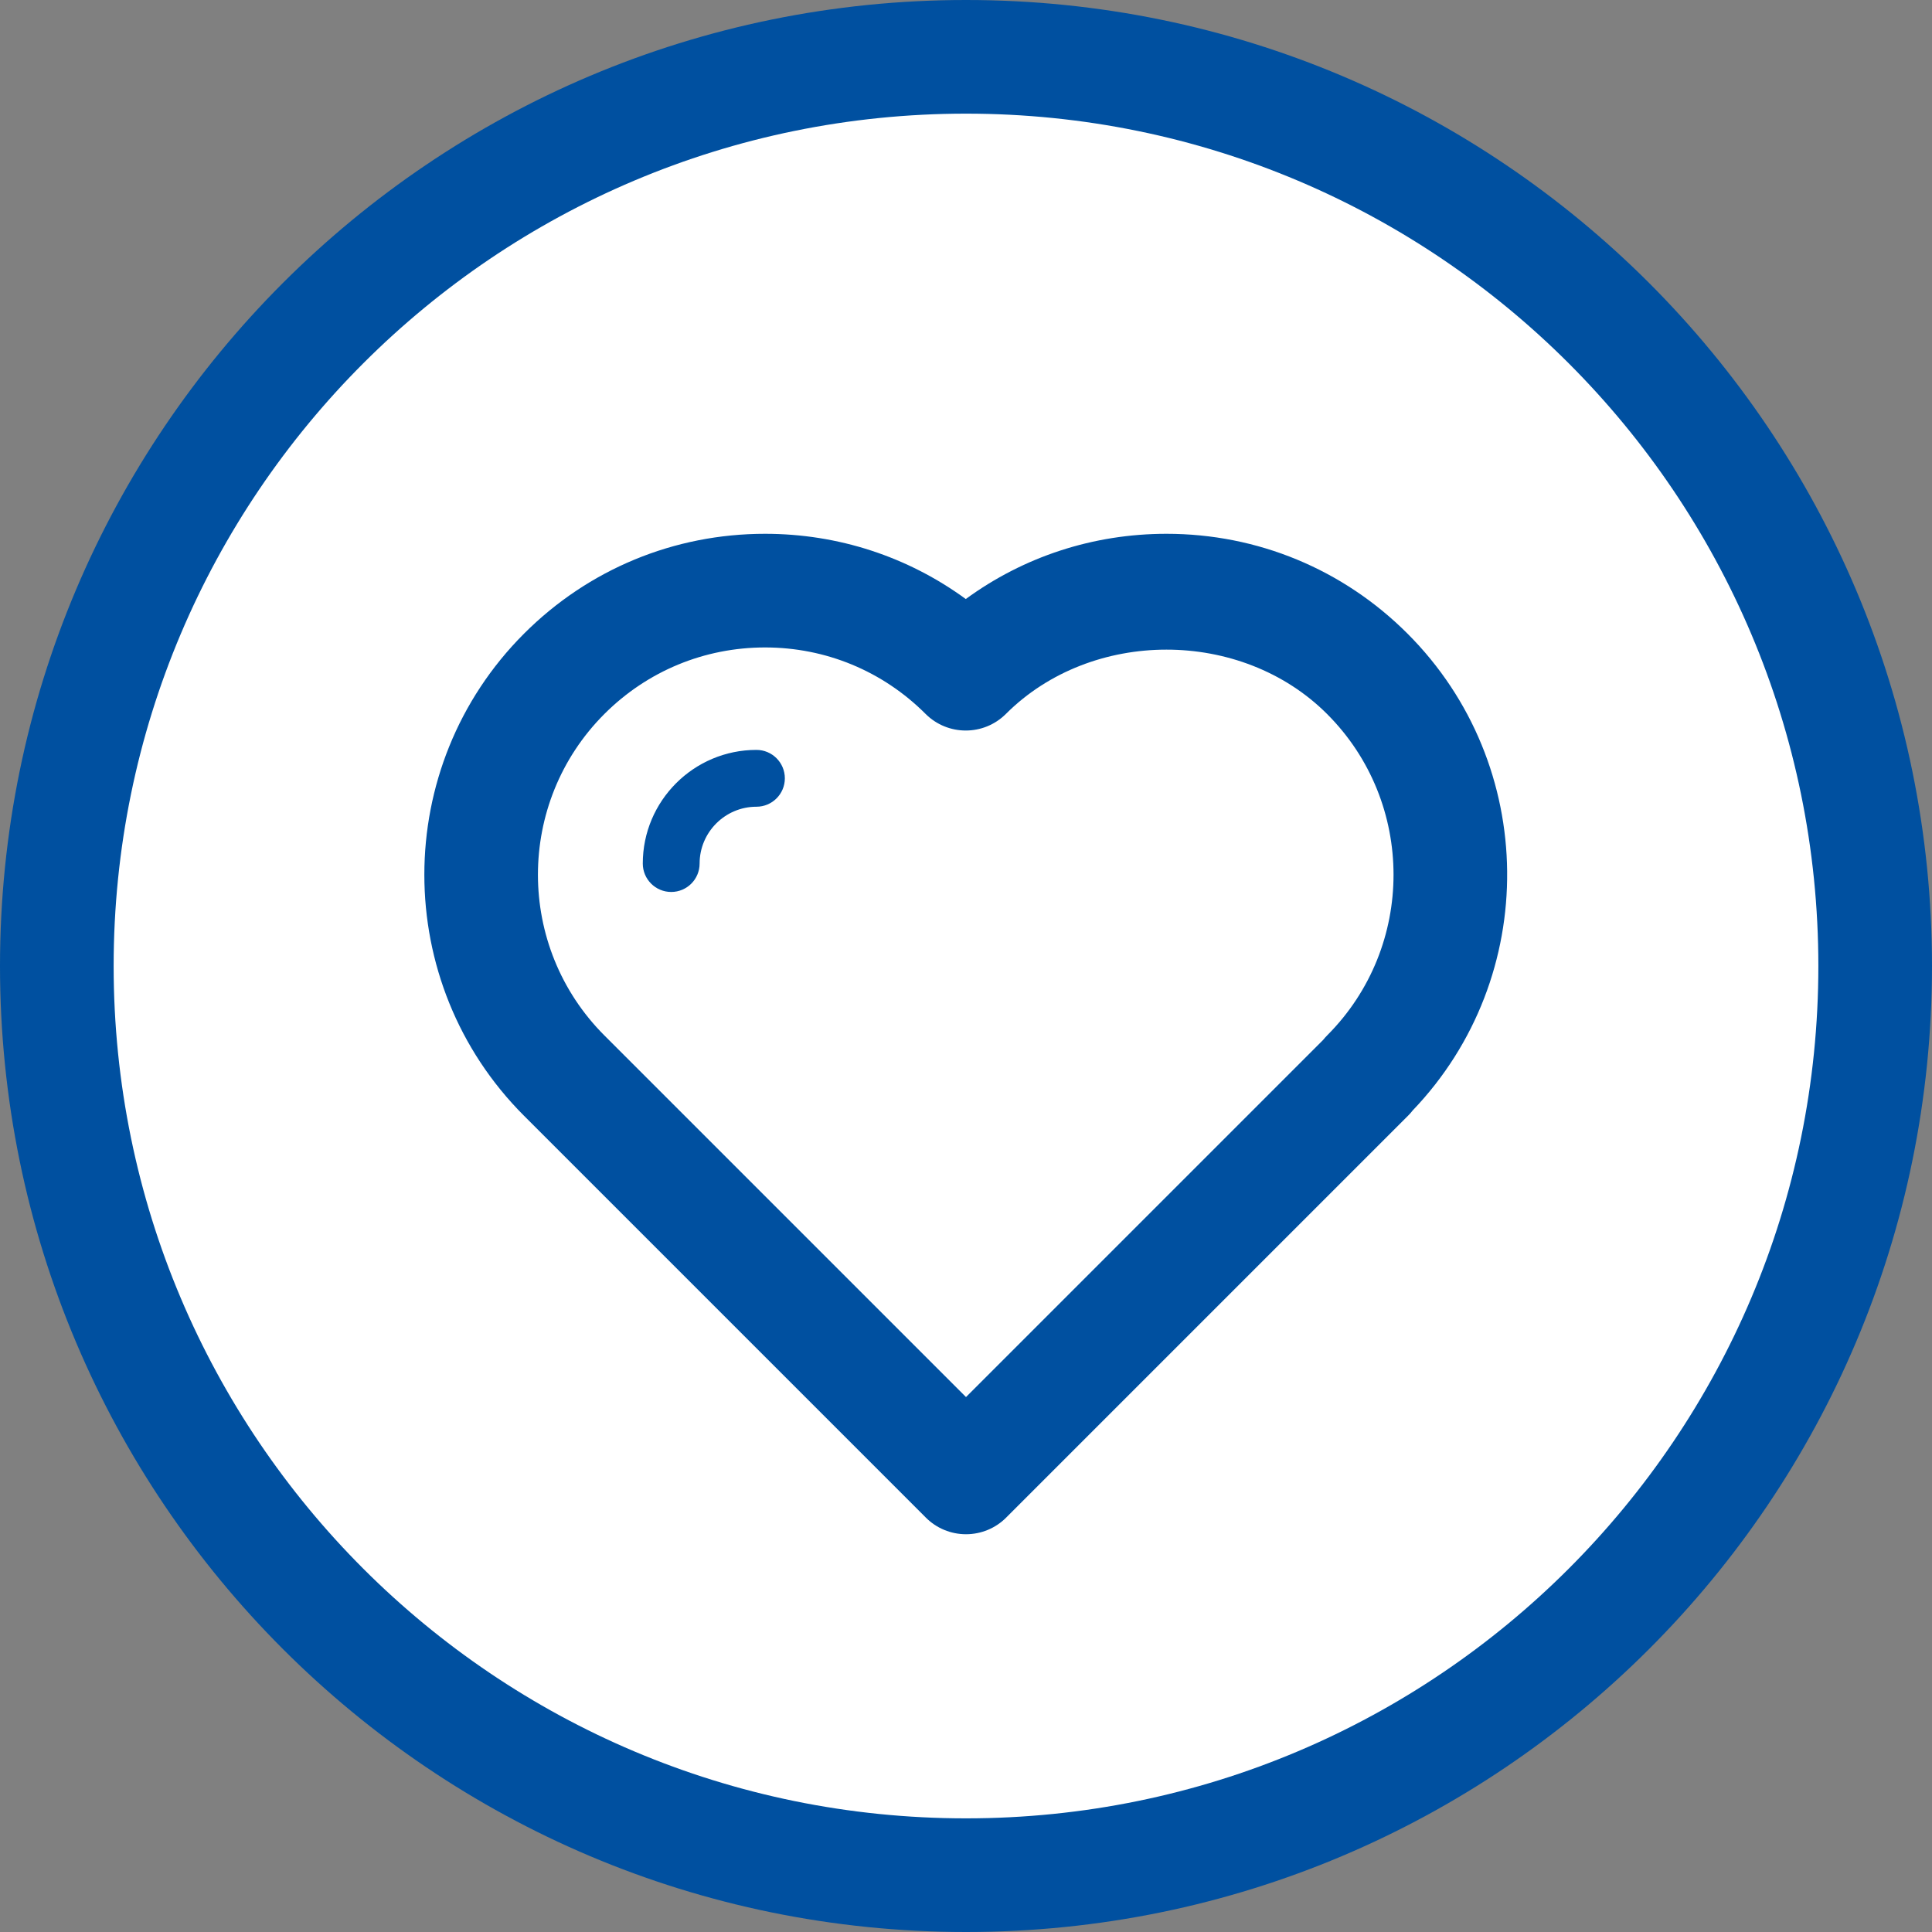 <?xml version="1.0" encoding="utf-8"?>
<!-- Generator: Adobe Illustrator 17.0.0, SVG Export Plug-In . SVG Version: 6.00 Build 0)  -->
<!DOCTYPE svg PUBLIC "-//W3C//DTD SVG 1.1//EN" "http://www.w3.org/Graphics/SVG/1.1/DTD/svg11.dtd">
<svg version="1.1" id="Livello_1" xmlns="http://www.w3.org/2000/svg" xmlns:xlink="http://www.w3.org/1999/xlink" x="0px" y="0px"
	 width="34px" height="34px" viewBox="0 0 34 34" enable-background="new 0 0 34 34" xml:space="preserve">
<rect x="0" y="0" width="34" height="34" fill="#808080" stroke="none"/>
<g>
	<path fill-rule="evenodd" clip-rule="evenodd" fill="#0050A0" d="M17,0c9.389,0,17,7.611,17,17s-7.611,17-17,17S0,26.389,0,17
		S7.611,0,17,0z"/>
	<path fill-rule="evenodd" clip-rule="evenodd" fill="#FFFFFF" d="M17,2c8.284,0,15,6.716,15,15s-6.716,15-15,15S2,25.284,2,17
		S8.716,2,17,2z"/>
	<path fill="#0050A0" d="M11.812,15.697c-0.276,0-0.5-0.224-0.5-0.5c0-1.103,0.897-2,2-2c0.276,0,0.5,0.224,0.5,0.5
		s-0.224,0.5-0.5,0.5c-0.551,0-1,0.449-1,1C12.312,15.473,12.089,15.697,11.812,15.697z"/>
	<path fill="#0050A0" d="M17,27c-0.265,0-0.52-0.105-0.707-0.293l-7.071-7.071c-2.339-2.339-2.339-6.146,0-8.485
		c1.133-1.133,2.64-1.757,4.242-1.757c1.287,0,2.512,0.403,3.532,1.148c1.02-0.746,2.245-1.148,3.532-1.148
		c1.602,0,3.109,0.624,4.242,1.757c2.307,2.307,2.338,6.045,0.091,8.391c-0.025,0.033-0.053,0.064-0.083,0.094l-7.071,7.071
		C17.52,26.895,17.265,27,17,27z M13.464,11.394c-1.068,0-2.073,0.416-2.828,1.171c-1.559,1.56-1.559,4.097,0,5.657L17,24.586
		l6.284-6.284c0.023-0.029,0.048-0.057,0.074-0.083c1.556-1.56,1.554-4.096-0.003-5.653c-1.51-1.511-4.143-1.511-5.653-0.002
		c-0.391,0.39-1.023,0.389-1.413,0C15.534,11.809,14.531,11.394,13.464,11.394z"/>
</g>
</svg>
